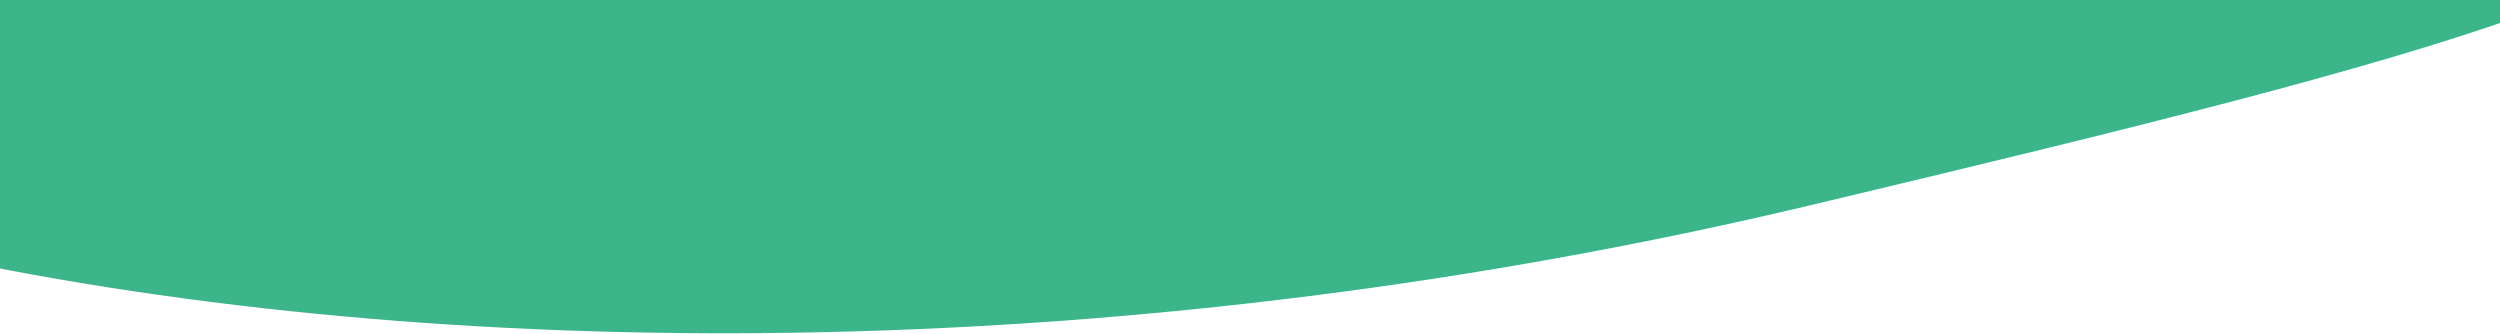 <svg xmlns="http://www.w3.org/2000/svg" xmlns:xlink="http://www.w3.org/1999/xlink" width="1917" height="256" viewBox="0 0 1917 256"><defs><clipPath id="a"><rect width="1917" height="256" transform="translate(0 5551)" fill="#fff" stroke="#707070" stroke-width="1"/></clipPath></defs><g transform="translate(0 -5551)" clip-path="url(#a)"><path d="M1329.284,26.041C2357.25-218.617,3384.347,23.466,3430.665,428.652S2663.457,1786.89,1672.329,1521.093-470.885,1842.51,110.258,1025.271,301.319,270.7,1329.284,26.041Z" transform="translate(2717.352 5734.454) rotate(180)" fill="#3db58b"/></g></svg>